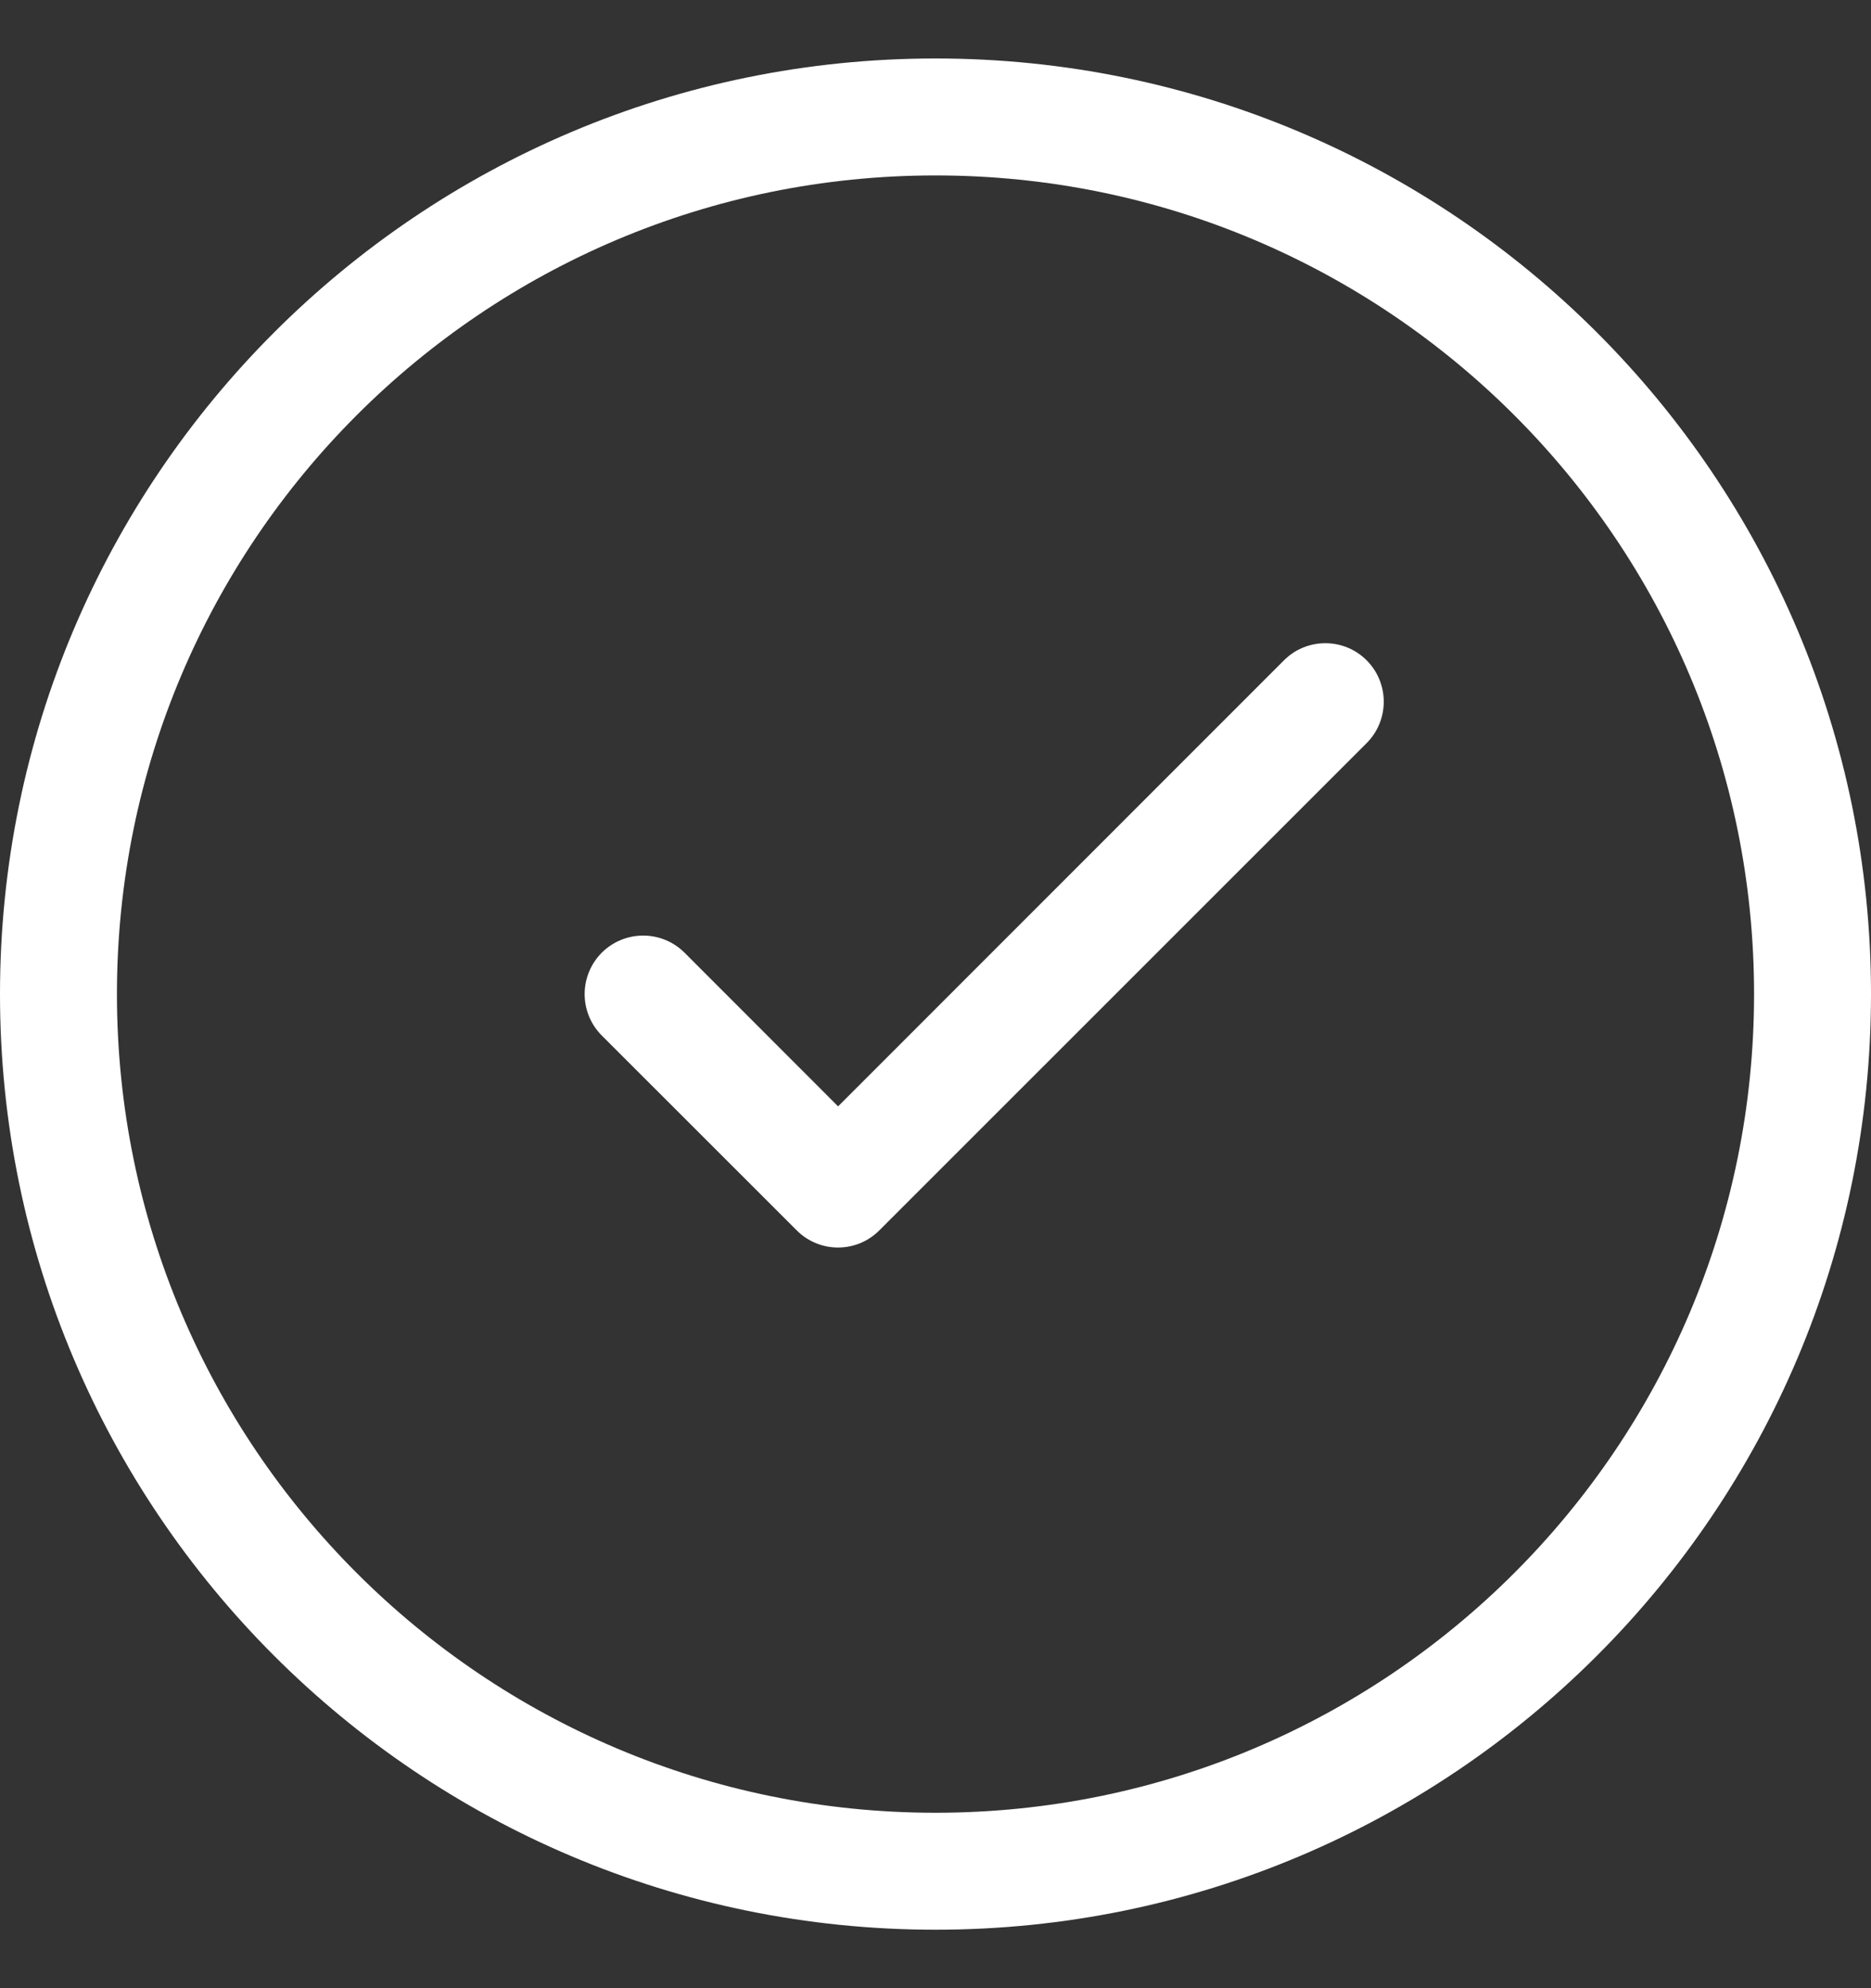 <svg width="16" height="17" viewBox="0 0 16 17" fill="none" xmlns="http://www.w3.org/2000/svg">
<rect x="0" y="0" width="16" height="17" fill="#333333" stroke="none"/>
<path fill-rule="evenodd" clip-rule="evenodd" d="M1 8.5C1 4.634 4.134 1.5 8 1.5C11.866 1.5 15 4.634 15 8.5C15 12.366 11.866 15.5 8 15.5C4.134 15.5 1 12.366 1 8.5ZM8 0.5C3.582 0.5 0 4.082 0 8.5C0 12.918 3.582 16.5 8 16.5C12.418 16.5 16 12.918 16 8.5C16 4.082 12.418 0.5 8 0.5ZM11.687 6.354C11.882 6.158 11.882 5.842 11.687 5.646C11.492 5.451 11.175 5.451 10.98 5.646L7.167 9.46L5.854 8.146C5.658 7.951 5.342 7.951 5.146 8.146C4.951 8.342 4.951 8.658 5.146 8.854L6.813 10.52C7.008 10.716 7.325 10.716 7.52 10.52L11.687 6.354Z" fill="white"/>
</svg>
